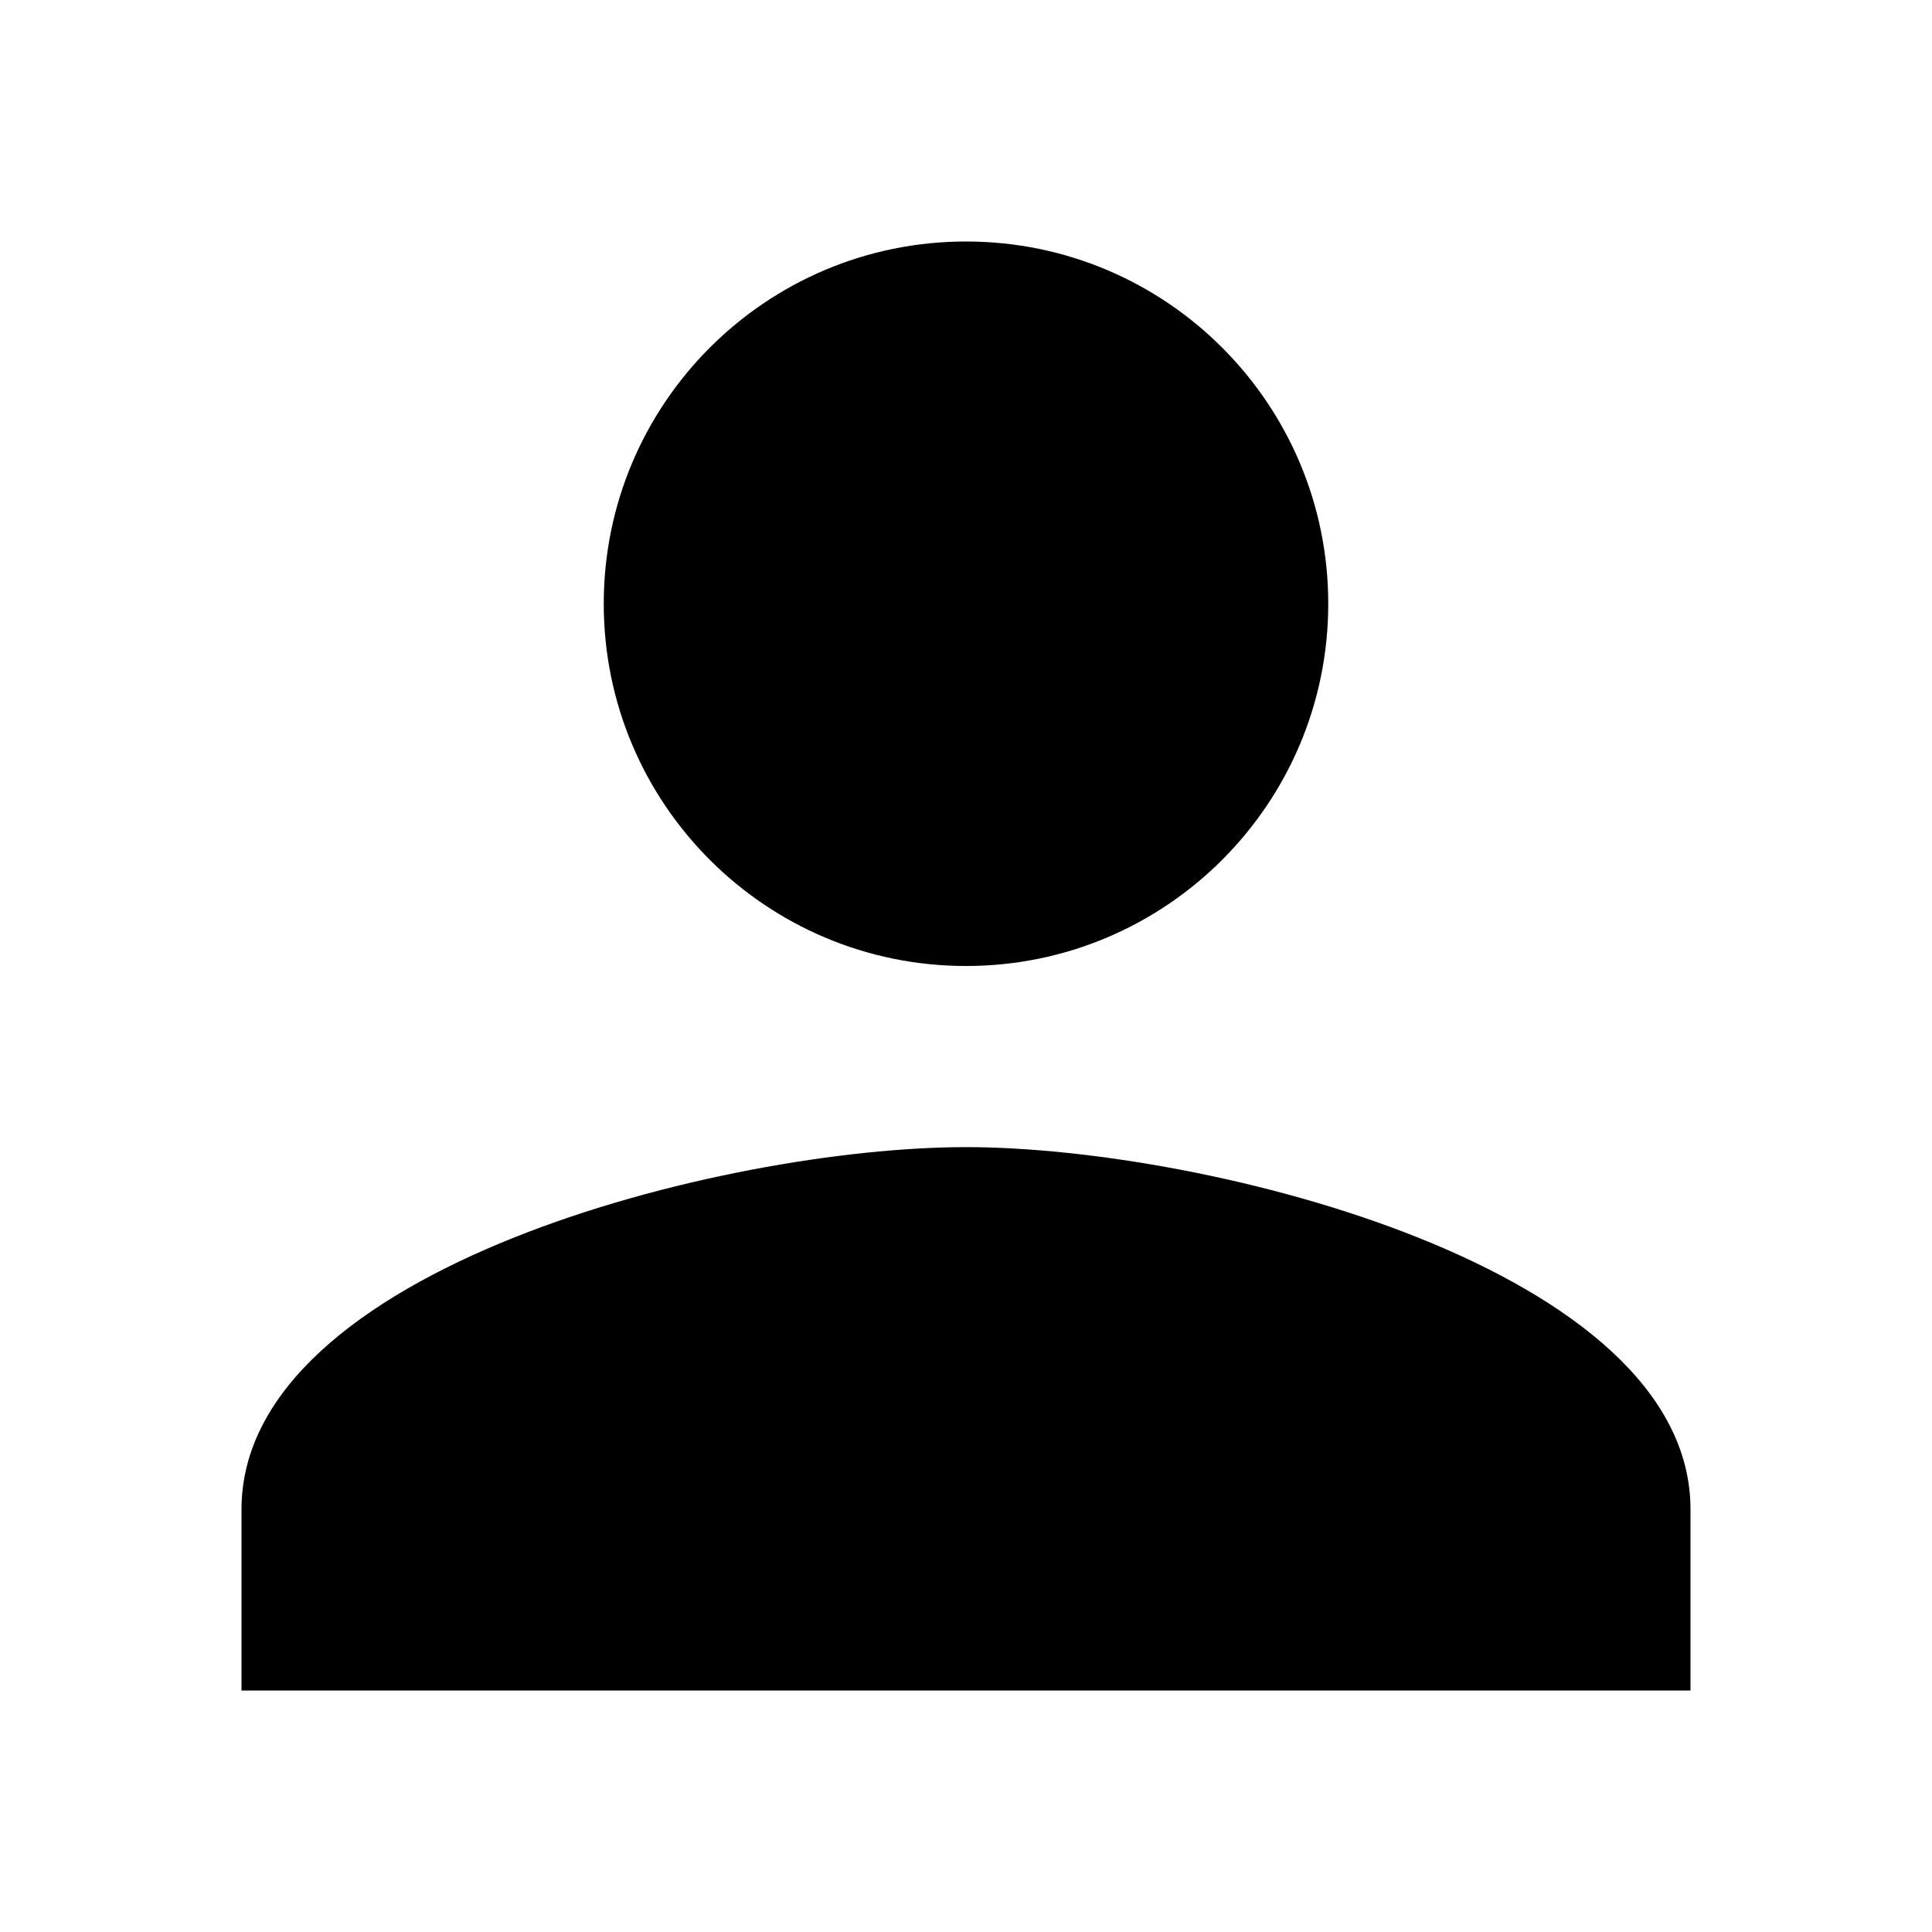 <?xml version="1.0" encoding="UTF-8"?>
<svg width="24px" height="24px" viewBox="0 0 24 24" version="1.1" xmlns="http://www.w3.org/2000/svg" xmlns:xlink="http://www.w3.org/1999/xlink">
    <title>שם שחור</title>
    <g id="וואב" stroke="none" stroke-width="1" fill="none" fill-rule="evenodd">
        <g id="שם-שחור">
            <polygon id="Path" points="0 0 24 0 24 24 0 24"></polygon>
            <path d="M12,14.25 C15.004,14.25 21,15.758 21,18.75 L21,18.75 L21,21 L3,21 L3,18.75 C3,15.758 8.996,14.25 12,14.25 Z M12,3 C14.485,3 16.5,5.015 16.5,7.5 C16.5,9.985 14.485,12 12,12 C9.515,12 7.5,9.985 7.5,7.5 C7.5,5.015 9.515,3 12,3 Z" id="Combined-Shape" fill="#000000" fill-rule="nonzero"></path>
        </g>
    </g>
</svg>